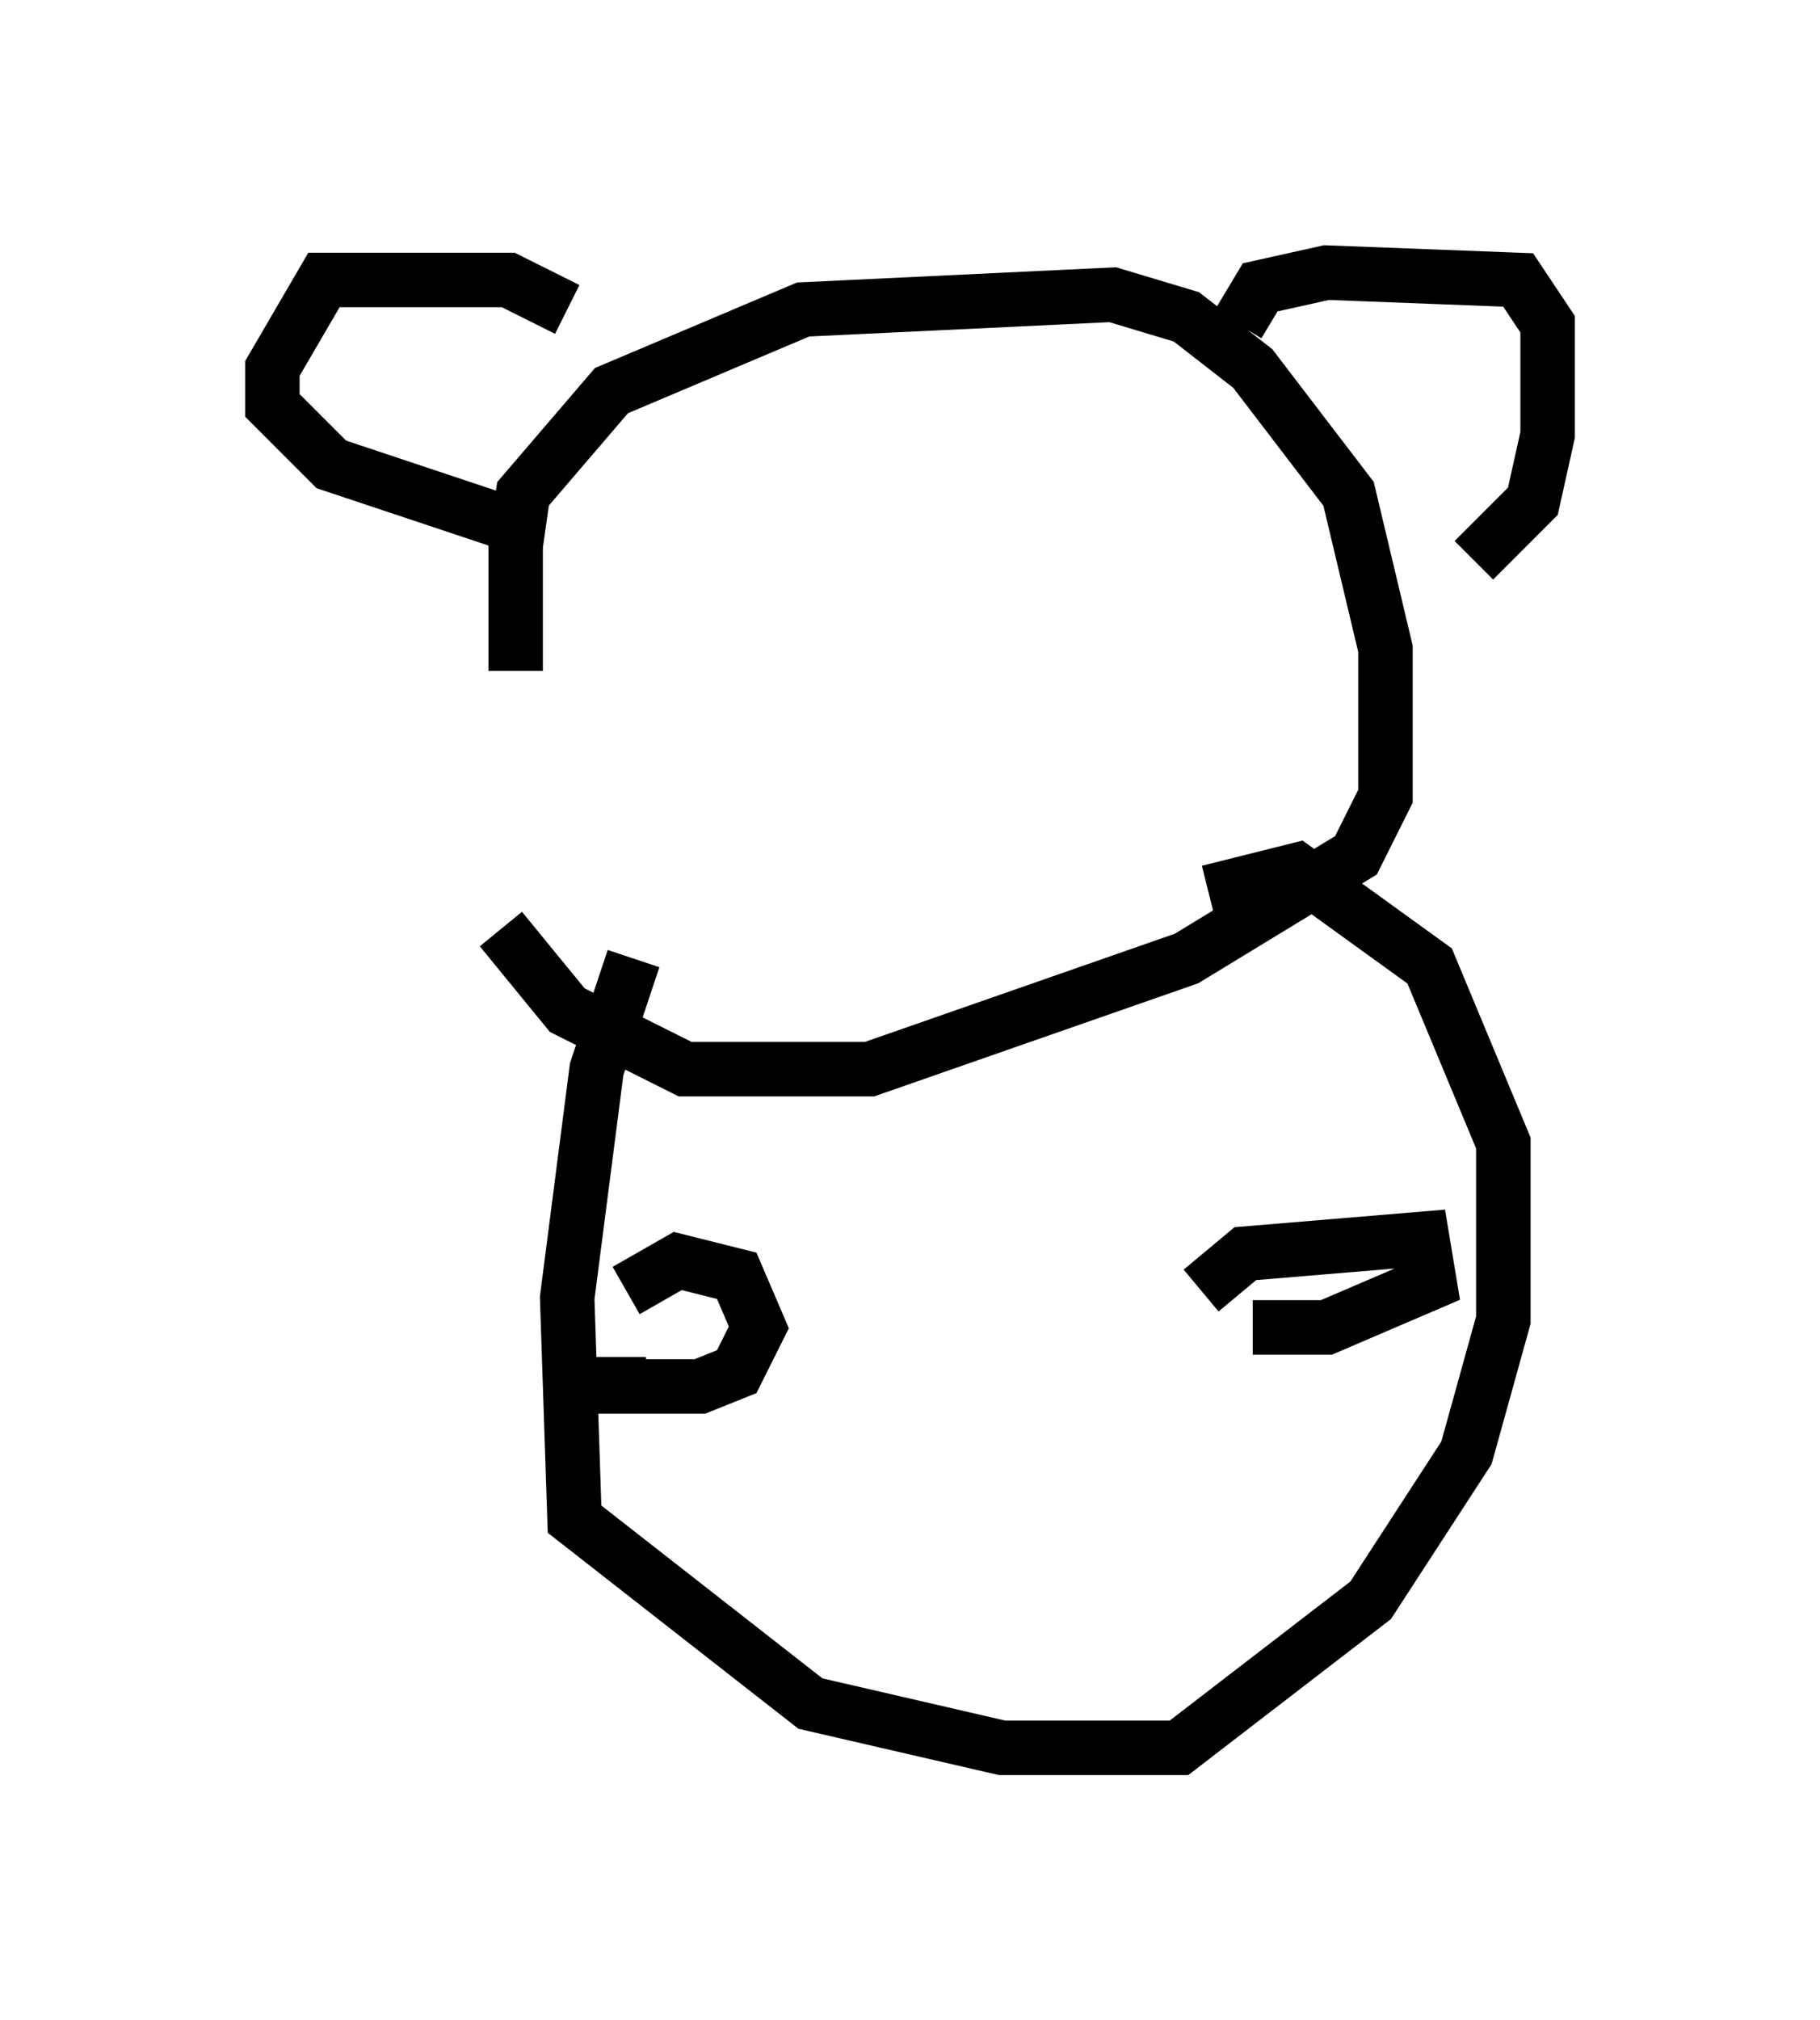 <?xml version="1.0" encoding="utf-8" ?>
<svg baseProfile="full" height="37.063" version="1.1" width="33.41" xmlns="http://www.w3.org/2000/svg" xmlns:ev="http://www.w3.org/2001/xml-events" xmlns:xlink="http://www.w3.org/1999/xlink"><defs /><rect fill="white" height="37.063" width="33.41" x="0" y="0" /><path d="M10.413, 13.931 m-0.947, -1.624 l0.0, -2.3 0.135, -0.947 l1.624, -1.894 3.518, -1.488 l5.683, -0.271 1.353, 0.406 l1.218, 0.947 1.759, 2.3 l0.677, 2.842 0.0, 2.706 l-0.541, 1.083 -3.112, 1.894 l-5.819, 2.03 -3.383, 0.0 l-2.165, -1.083 -1.218, -1.488 m1.218, -11.367 l-1.083, -0.541 -3.383, 0.0 l-0.947, 1.624 0.0, 0.677 l1.083, 1.083 3.654, 1.218 m12.99, -3.789 l0.406, -0.677 1.218, -0.271 l3.518, 0.135 0.541, 0.812 l0.0, 2.03 -0.271, 1.218 l-1.083, 1.083 m-15.426, 7.307 l-0.677, 2.03 -0.541, 4.195 l0.135, 4.059 4.33, 3.383 l3.518, 0.812 3.248, 0.0 l3.518, -2.706 1.759, -2.706 l0.677, -2.436 0.0, -3.248 l-1.353, -3.248 -2.436, -1.759 l-1.624, 0.406 m-10.69, 7.307 l0.947, -0.541 1.083, 0.271 l0.406, 0.947 -0.406, 0.812 l-0.677, 0.271 -1.488, 0.0 l0.0, -0.541 m10.69, -1.218 l0.812, -0.677 3.248, -0.271 l0.135, 0.812 -1.894, 0.812 l-1.353, 0.0 " fill="none" stroke="black" stroke-width="1" /></svg>